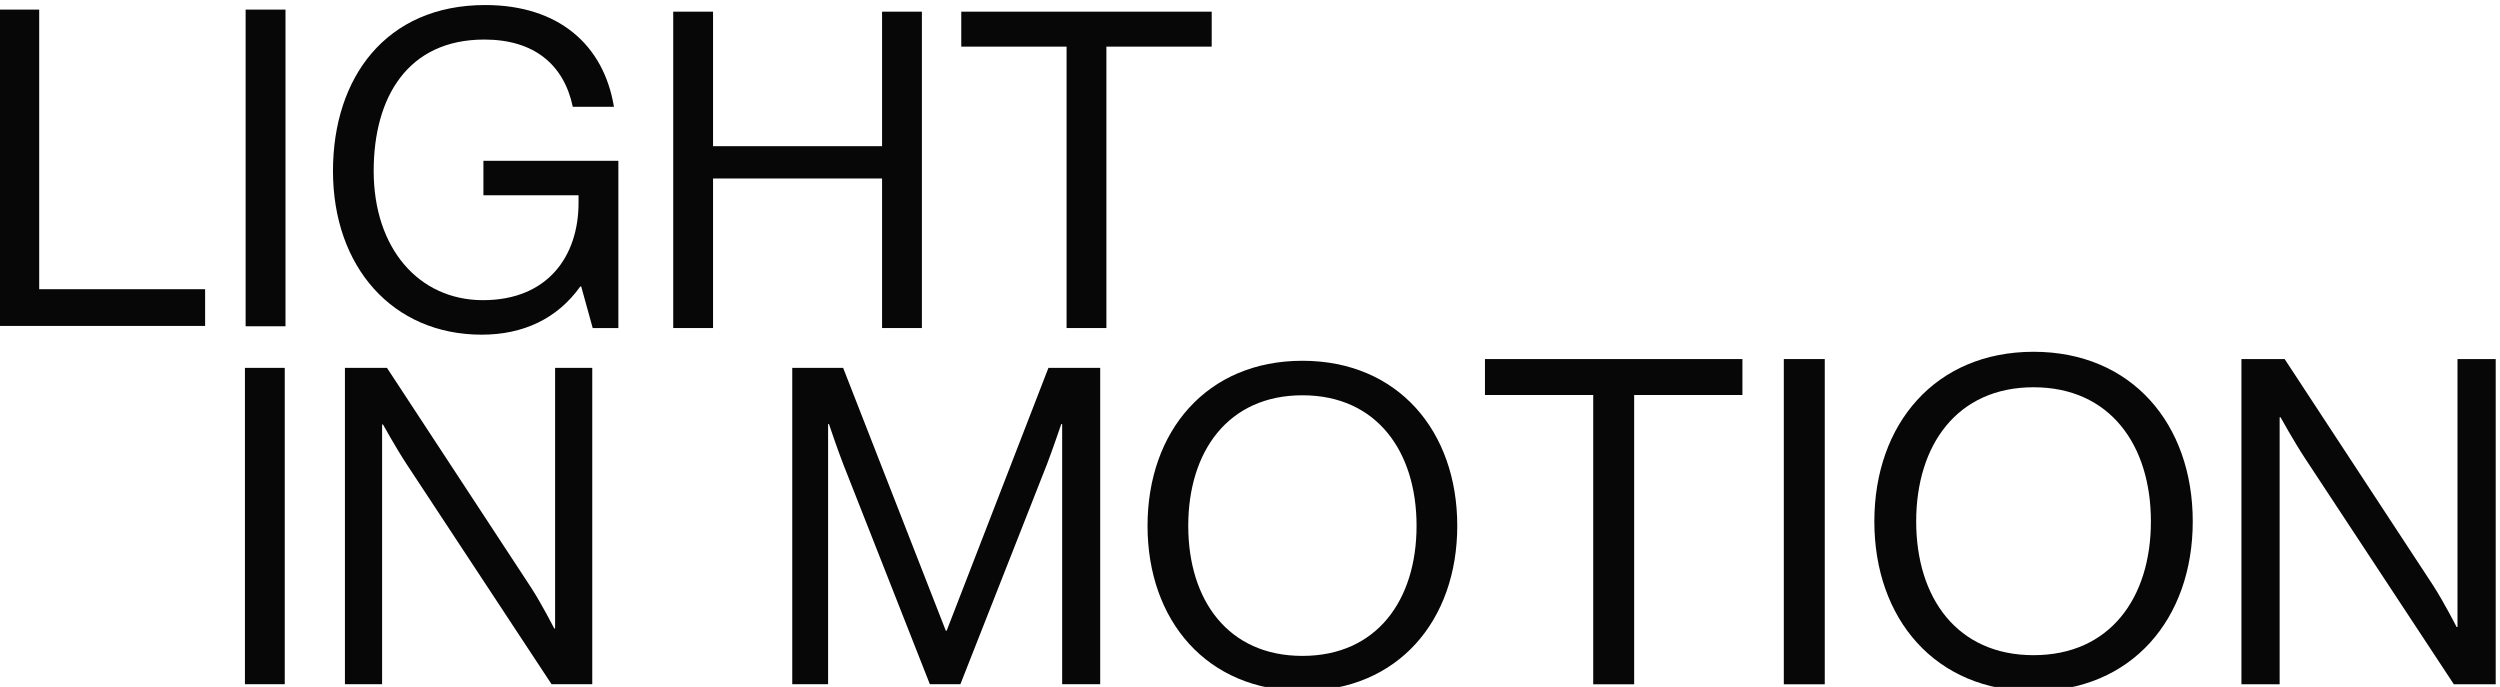 <?xml version="1.0" encoding="UTF-8" standalone="no"?>
<!-- Created with Inkscape (http://www.inkscape.org/) -->

<svg
   version="1.1"
   id="svg2"
   width="183.63"
   height="50.459"
   viewBox="0 0 183.63 50.459"
   sodipodi:docname="lim-logo.svg"
   inkscape:version="1.3.2 (091e20ef0f, 2023-11-25, custom)"
   xmlns:inkscape="http://www.inkscape.org/namespaces/inkscape"
   xmlns:sodipodi="http://sodipodi.sourceforge.net/DTD/sodipodi-0.dtd"
   xmlns="http://www.w3.org/2000/svg"
   xmlns:svg="http://www.w3.org/2000/svg">
  <defs
     id="defs6">
    <clipPath
       clipPathUnits="userSpaceOnUse"
       id="clipPath24">
      <path
         d="M 0,1080 H 1080 V 0 H 0 Z"
         id="path22" />
    </clipPath>
  </defs>
  <sodipodi:namedview
     id="namedview4"
     pagecolor="#ffffff"
     bordercolor="#000000"
     borderopacity="0.25"
     inkscape:showpageshadow="2"
     inkscape:pageopacity="0.0"
     inkscape:pagecheckerboard="0"
     inkscape:deskcolor="#d1d1d1"
     showguides="true"
     inkscape:zoom="5.634744"
     inkscape:cx="69.035967"
     inkscape:cy="47.384584"
     inkscape:window-width="1918"
     inkscape:window-height="2106"
     inkscape:window-x="0"
     inkscape:window-y="53"
     inkscape:window-maximized="1"
     inkscape:current-layer="g8" />
  <g
     id="g8"
     inkscape:groupmode="layer"
     inkscape:label="LDF_LiM_Logo"
     transform="matrix(1.333,0,0,-1.333,-183.628,867.387)">
    <g
       id="g12"
       transform="matrix(0.171,0,0,0.171,137.721,650.174)"
       style="fill:#070707;fill-opacity:1">
      <path
         d="m 0,0 h 12.832 v -90.109 h 53.467 v -11.834 H 0 Z"
         style="fill:#070707;fill-opacity:1;fill-rule:nonzero;stroke:none"
         id="path14" />
    </g>
    <path
       d="m 151.29,650.174 h 2.197 v -17.45 h -2.197 z"
       style="fill:#070707;fill-opacity:1;fill-rule:nonzero;stroke:none;stroke-width:0.171"
       id="path16" />
    <g
       id="g18"
       style="fill:#070707;fill-opacity:1"
       transform="matrix(0.171,0,0,0.171,114.146,539.183)">
      <g
         id="g20"
         clip-path="url(#clipPath24)"
         style="fill:#070707;fill-opacity:1">
        <g
           id="g26"
           transform="translate(325.351,559.86)"
           style="fill:#070707;fill-opacity:1">
          <path
             d="m 0,0 h -0.285 c -7.414,-10.408 -18.393,-15.541 -31.795,-15.541 -28.658,0 -47.906,21.814 -47.906,52.754 0,29.941 16.966,53.467 49.047,53.467 23.668,0 38.21,-12.832 41.49,-32.793 h -13.26 c -2.852,13.545 -12.404,21.672 -28.516,21.672 -24.523,0 -35.644,-18.393 -35.644,-42.346 0,-24.951 14.543,-41.633 35.217,-41.633 20.959,0 30.797,14.258 30.797,31.367 v 2.424 H -31.51 v 11.121 h 43.487 v -53.894 h -8.27 z"
             style="fill:#070707;fill-opacity:1;fill-rule:nonzero;stroke:none"
             id="path28" />
        </g>
        <g
           id="g30"
           transform="translate(355.006,648.401)"
           style="fill:#070707;fill-opacity:1">
          <path
             d="M 0,0 H 12.832 V -43.344 H 67.297 V 0 H 80.129 V -101.943 H 67.297 v 48.191 H 12.832 v -48.191 H 0 Z"
             style="fill:#070707;fill-opacity:1;fill-rule:nonzero;stroke:none"
             id="path32" />
        </g>
        <g
           id="g34"
           transform="translate(447.824,648.401)"
           style="fill:#070707;fill-opacity:1">
          <path
             d="M 0,0 H 80.699 V -11.264 H 46.766 v -90.679 H 33.934 v 90.679 H 0 Z"
             style="fill:#070707;fill-opacity:1;fill-rule:nonzero;stroke:none"
             id="path36" />
        </g>
        <path
           d="m 216.994,533.626 h 12.832 V 431.683 h -12.832 z"
           style="fill:#070707;fill-opacity:1;fill-rule:nonzero;stroke:none"
           id="path38" />
        <g
           id="g40"
           transform="translate(249.216,533.626)"
           style="fill:#070707;fill-opacity:1">
          <path
             d="m 0,0 h 13.545 l 46.48,-70.861 c 3.422,-5.276 7.414,-13.118 7.414,-13.118 h 0.286 V 0 H 79.701 V -101.943 H 66.584 l -46.766,71.004 c -3.279,4.99 -7.556,12.689 -7.556,12.689 h -0.285 v -83.693 H 0 Z"
             style="fill:#070707;fill-opacity:1;fill-rule:nonzero;stroke:none"
             id="path42" />
        </g>
        <g
           id="g44"
           transform="translate(393.361,533.626)"
           style="fill:#070707;fill-opacity:1">
          <path
             d="M 0,0 H 16.396 L 49.475,-84.691 H 49.76 L 82.553,0 H 99.234 V -101.943 H 86.973 v 83.836 h -0.285 c 0,0 -2.709,-7.985 -4.563,-12.832 L 54.18,-101.943 h -9.838 l -27.946,71.004 c -1.996,5.132 -4.562,12.832 -4.562,12.832 h -0.285 v -83.836 H 0 Z"
             style="fill:#070707;fill-opacity:1;fill-rule:nonzero;stroke:none"
             id="path46" />
        </g>
        <g
           id="g48"
           transform="translate(594.537,482.726)"
           style="fill:#070707;fill-opacity:1">
          <path
             d="M 0,0 C 0,23.953 -12.832,42.061 -36.785,42.061 -60.738,42.061 -73.57,23.953 -73.57,0 c 0,-23.953 12.832,-41.918 36.785,-41.918 C -12.832,-41.918 0,-23.953 0,0 m -86.688,0 c 0,30.512 19.106,53.182 49.903,53.182 30.797,0 49.902,-22.67 49.902,-53.182 0,-30.512 -19.105,-53.182 -49.902,-53.182 -30.797,0 -49.903,22.67 -49.903,53.182"
             style="fill:#070707;fill-opacity:1;fill-rule:nonzero;stroke:none"
             id="path50" />
        </g>
        <g
           id="g52"
           transform="translate(616.579,536.46)"
           style="fill:#070707;fill-opacity:1">
          <path
             d="M 0,0 H 82.963 V -11.579 H 48.077 v -93.223 H 34.886 v 93.223 H 0 Z"
             style="fill:#070707;fill-opacity:1;fill-rule:nonzero;stroke:none"
             id="path54" />
        </g>
        <path
           d="m 712.882,536.46 h 13.192 V 431.658 h -13.192 z"
           style="fill:#070707;fill-opacity:1;fill-rule:nonzero;stroke:none"
           id="path56" />
        <g
           id="g58"
           transform="translate(831.17,484.133)"
           style="fill:#070707;fill-opacity:1">
          <path
             d="m 0,0 c 0,24.624 -13.192,43.239 -37.816,43.239 -24.625,0 -37.818,-18.615 -37.818,-43.239 0,-24.625 13.193,-43.094 37.818,-43.094 C -13.192,-43.094 0,-24.625 0,0 m -89.118,0 c 0,31.367 19.64,54.673 51.302,54.673 31.66,0 51.3,-23.306 51.3,-54.673 0,-31.367 -19.64,-54.673 -51.3,-54.673 -31.662,0 -51.302,23.306 -51.302,54.673"
             style="fill:#070707;fill-opacity:1;fill-rule:nonzero;stroke:none"
             id="path60" />
        </g>
        <g
           id="g62"
           transform="translate(860.343,536.46)"
           style="fill:#070707;fill-opacity:1">
          <path
             d="m 0,0 h 13.925 l 47.784,-72.849 c 3.518,-5.422 7.622,-13.484 7.622,-13.484 h 0.293 V 0 H 81.937 V -104.802 H 68.451 l -48.077,72.995 c -3.371,5.13 -7.769,13.045 -7.769,13.045 h -0.292 v -86.04 H 0 Z"
             style="fill:#070707;fill-opacity:1;fill-rule:nonzero;stroke:none"
             id="path64" />
        </g>
      </g>
    </g>
  </g>
</svg>
